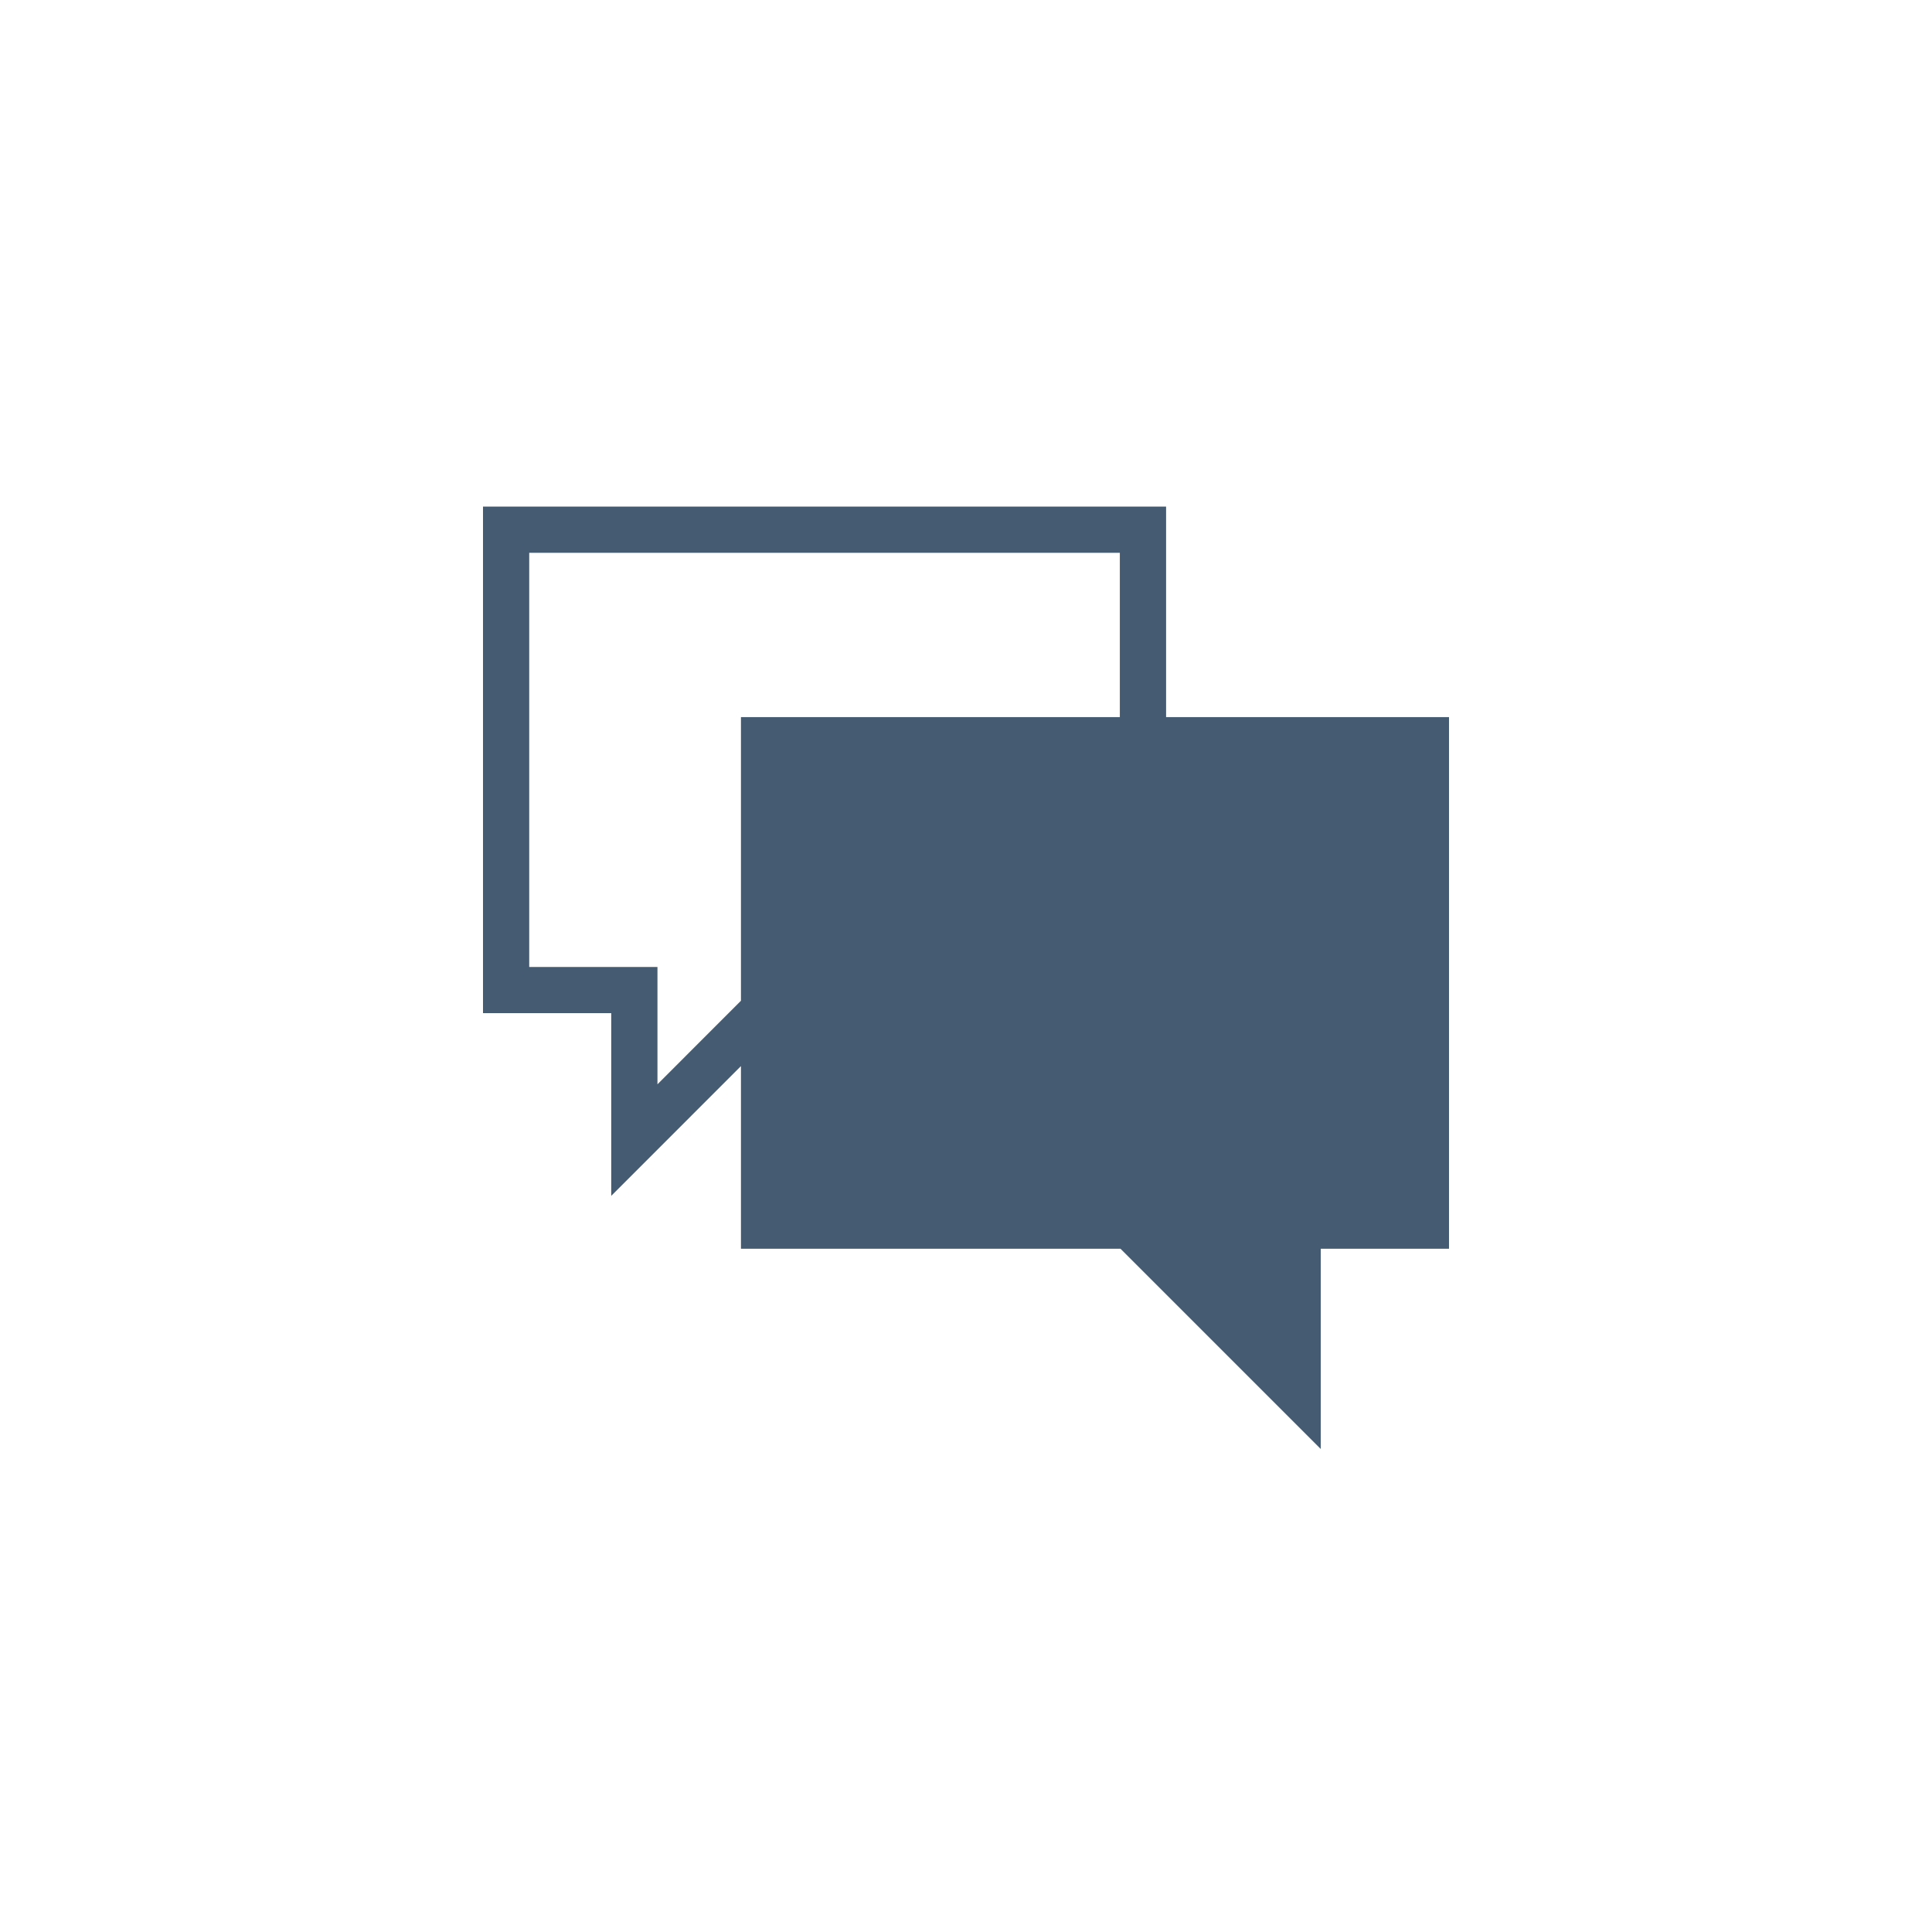 <?xml version="1.0" encoding="utf-8"?>
<!-- Generator: Adobe Illustrator 16.0.3, SVG Export Plug-In . SVG Version: 6.00 Build 0)  -->
<!DOCTYPE svg PUBLIC "-//W3C//DTD SVG 1.1//EN" "http://www.w3.org/Graphics/SVG/1.1/DTD/svg11.dtd">
<svg version="1.1" id="Layer_1" xmlns="http://www.w3.org/2000/svg" xmlns:xlink="http://www.w3.org/1999/xlink" x="0px" y="0px"
	 width="64px" height="64px" viewBox="0 0 64 64" enable-background="new 0 0 64 64" xml:space="preserve">
<g id="Layer_2">
</g>
<g id="Layer_1_1_">
	<path fill="#455B72" d="M38.628,23.755v-6.974H16v16.781h4.248v6.052l4.297-4.298v6.05h12.573L43.752,48v-6.634H48V23.755H38.628z
		 M21.779,35.919v-3.886h-4.248v-13.72h19.565v5.442H24.545v9.396L21.779,35.919z"/>
</g>
</svg>
